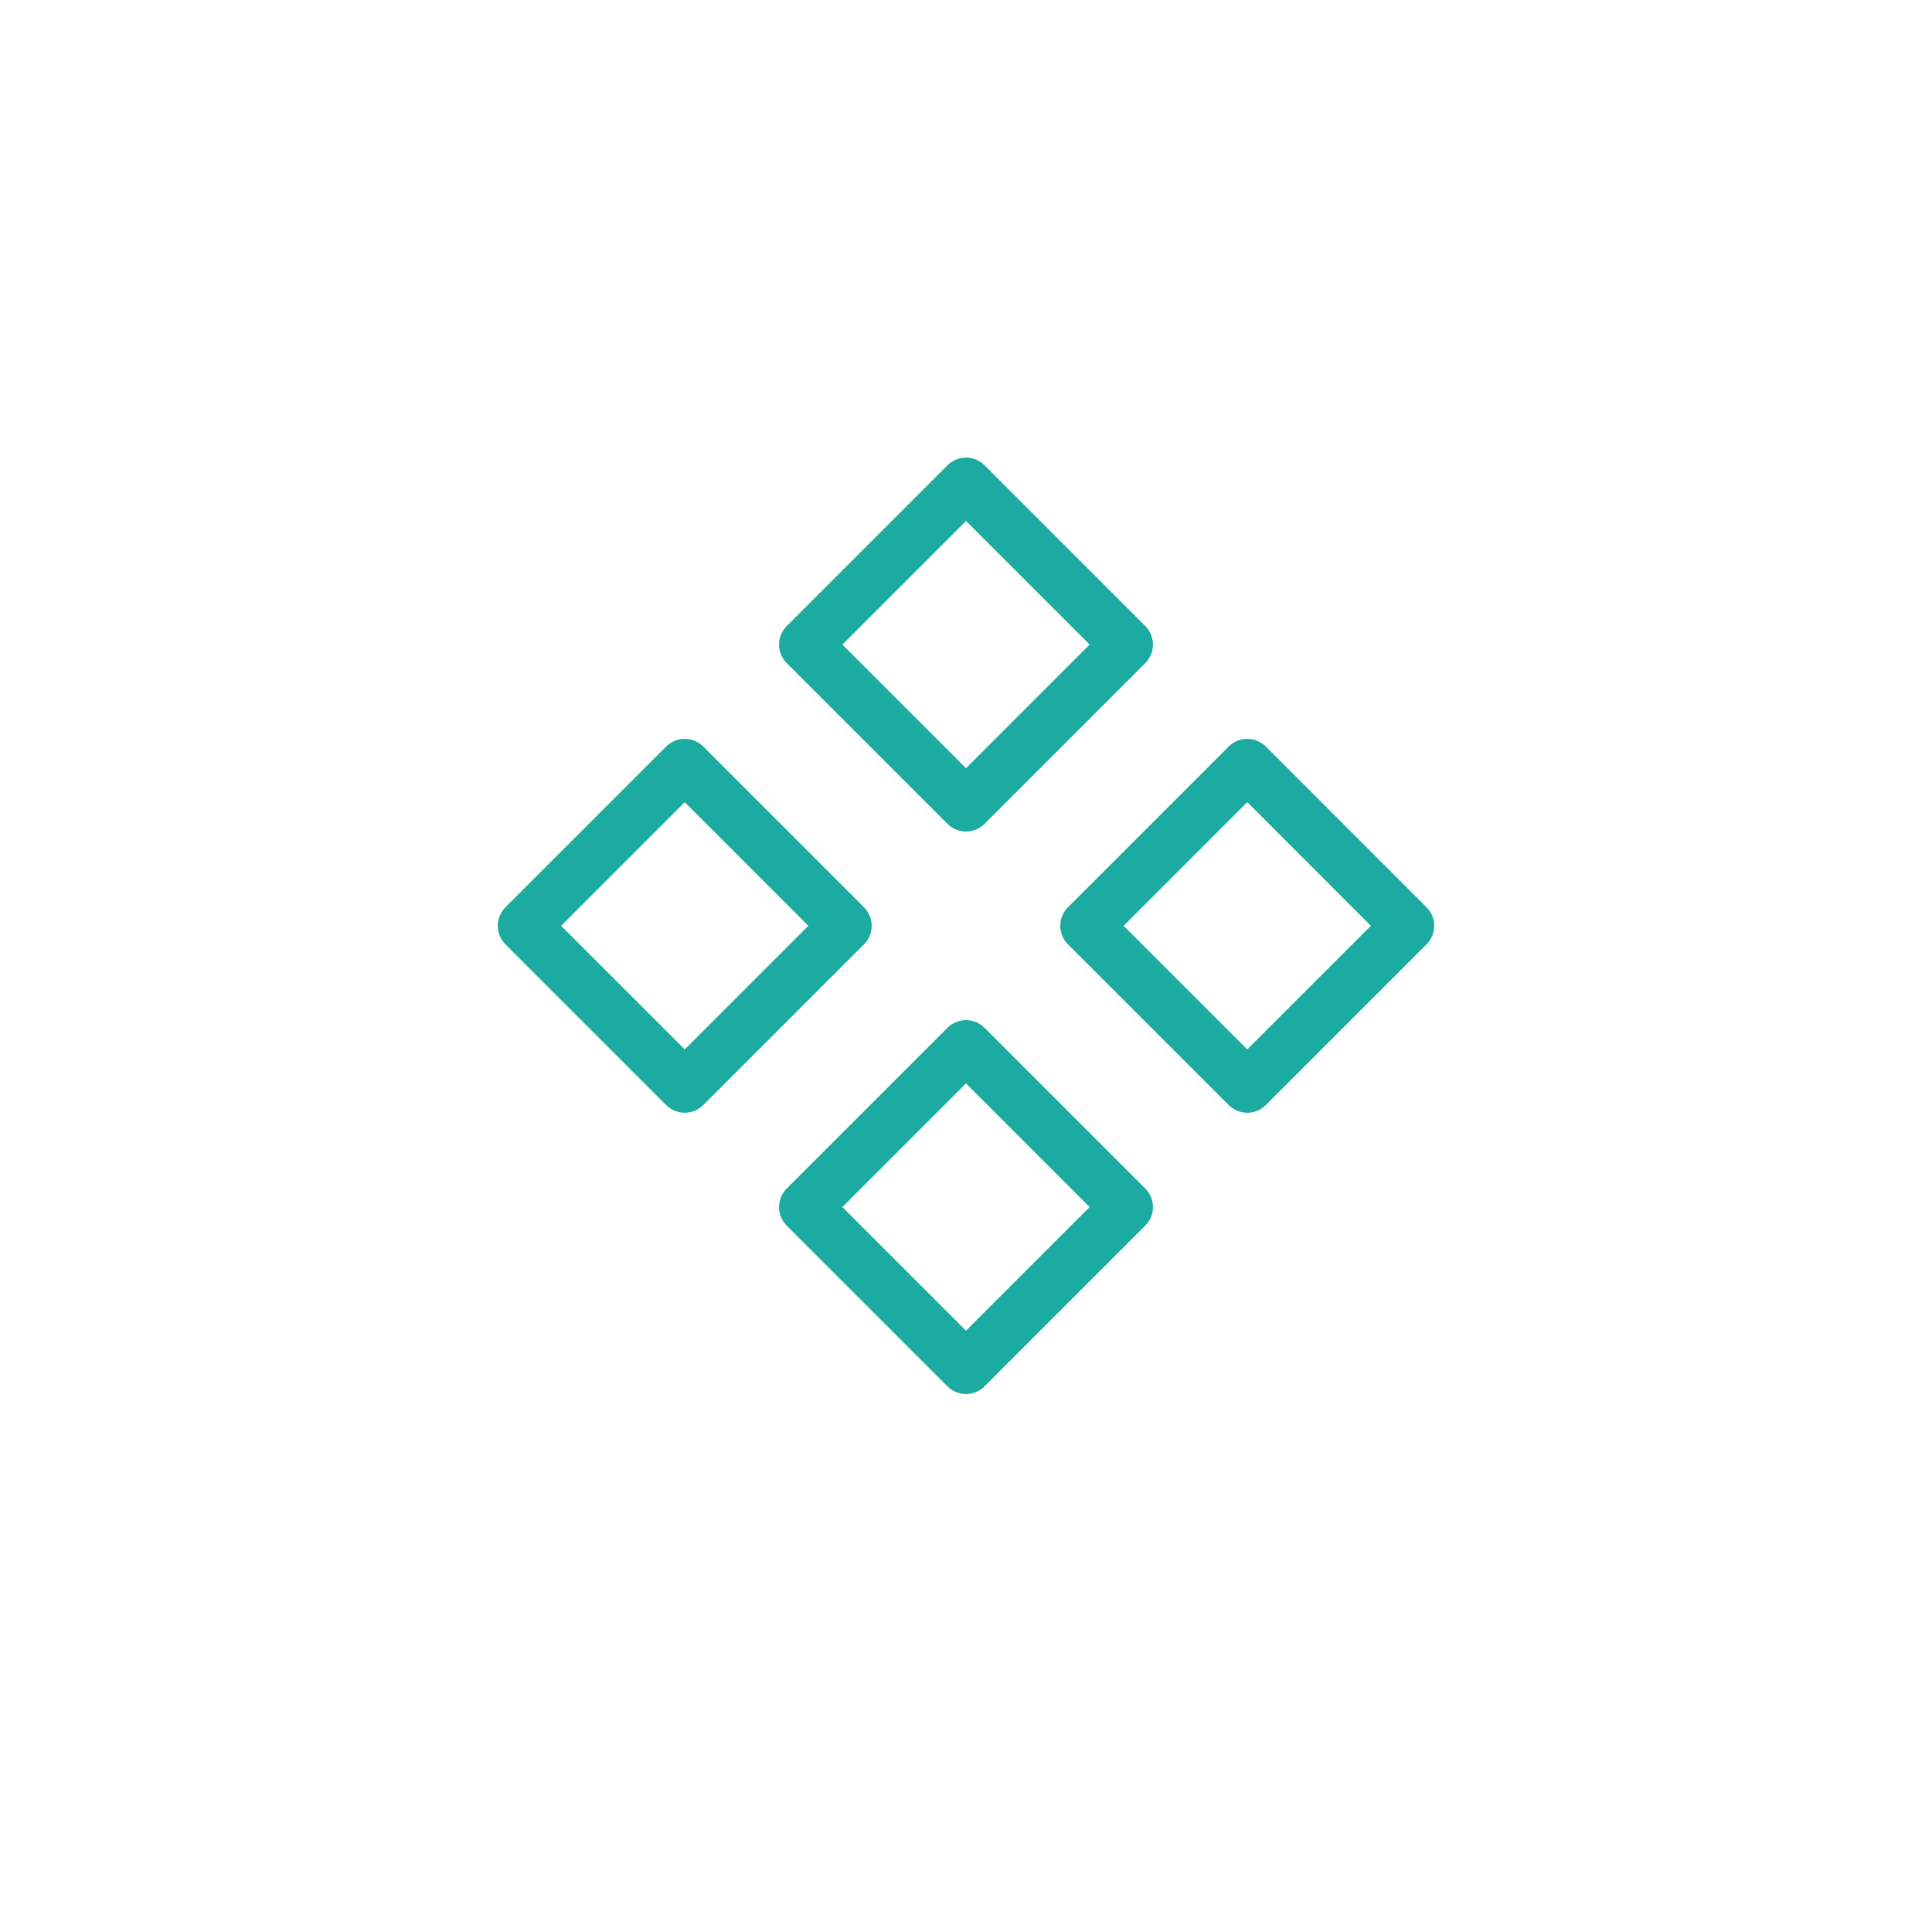 <svg width="26px" height="26px" viewBox="0 0 34 34" xmlns="http://www.w3.org/2000/svg" aria-labelledby="componentIconTitle" stroke="#1BABA1" stroke-width="0.923" stroke-linecap="round" stroke-linejoin="round" fill="none" color="#1BABA1"> <title id="componentIconTitle">Component</title> <rect x="17" y="8.515" width="4" height="4" transform="rotate(45 17 8.515)"/> <path fill-rule="evenodd" clip-rule="evenodd" d="M21.95 13.464L24.778 16.293L21.95 19.121L19.121 16.293L21.95 13.464Z"/> <rect x="12.05" y="13.464" width="4" height="4" transform="rotate(45 12.05 13.464)"/> <rect x="17" y="18.414" width="4" height="4" transform="rotate(45 17 18.414)"/> </svg>